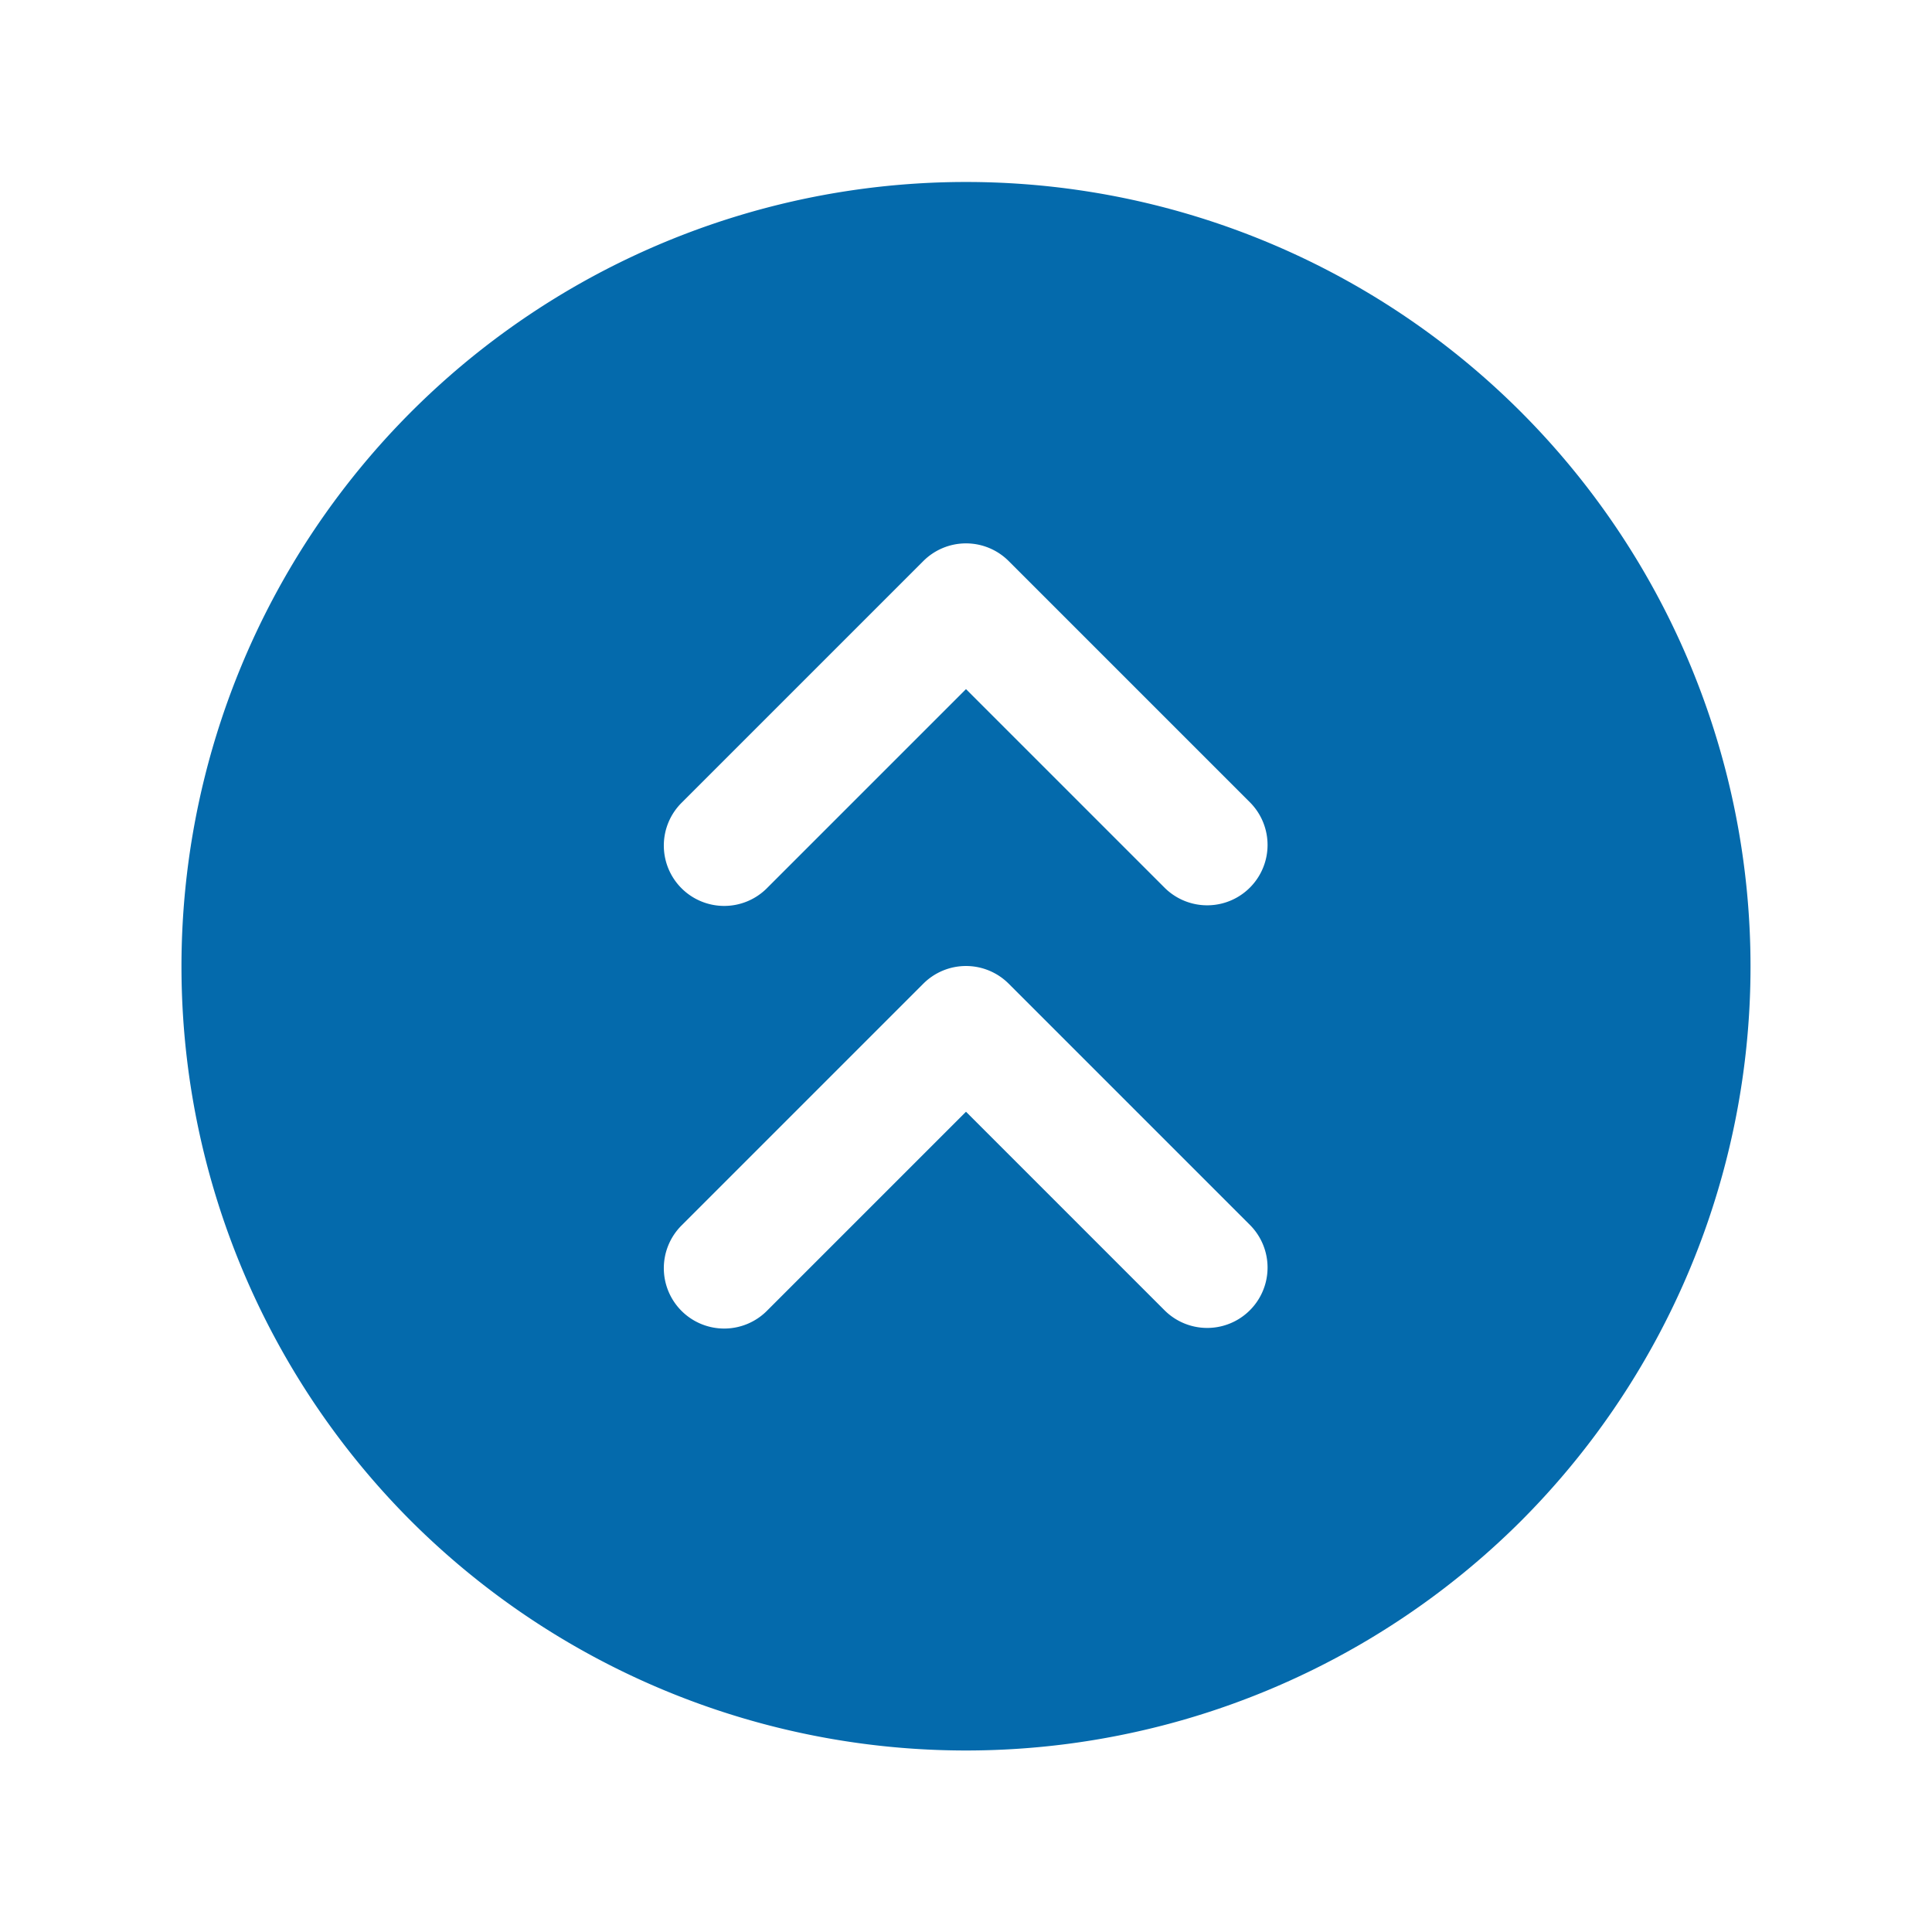 <?xml version="1.0" encoding="utf-8"?>
<!-- License: MIT. Made by phosphor: https://github.com/phosphor-icons/phosphor-icons -->
<svg fill="#046AAC" width="800px" height="800px" viewBox="0 0 256 256" id="Flat" xmlns="http://www.w3.org/2000/svg">
  <path d="M201.539,201.539a103.953,103.953,0,1,0-147.078,0A104.123,104.123,0,0,0,201.539,201.539Zm-99.883-83.883a7.999,7.999,0,1,1-11.312-11.312l32-32a7.997,7.997,0,0,1,11.312,0l32,32a7.999,7.999,0,0,1-11.312,11.312L128,91.312Zm0,56a7.999,7.999,0,1,1-11.312-11.312l32-32a7.997,7.997,0,0,1,11.312,0l32,32a7.999,7.999,0,0,1-11.312,11.312L128,147.312Z"/>
</svg>